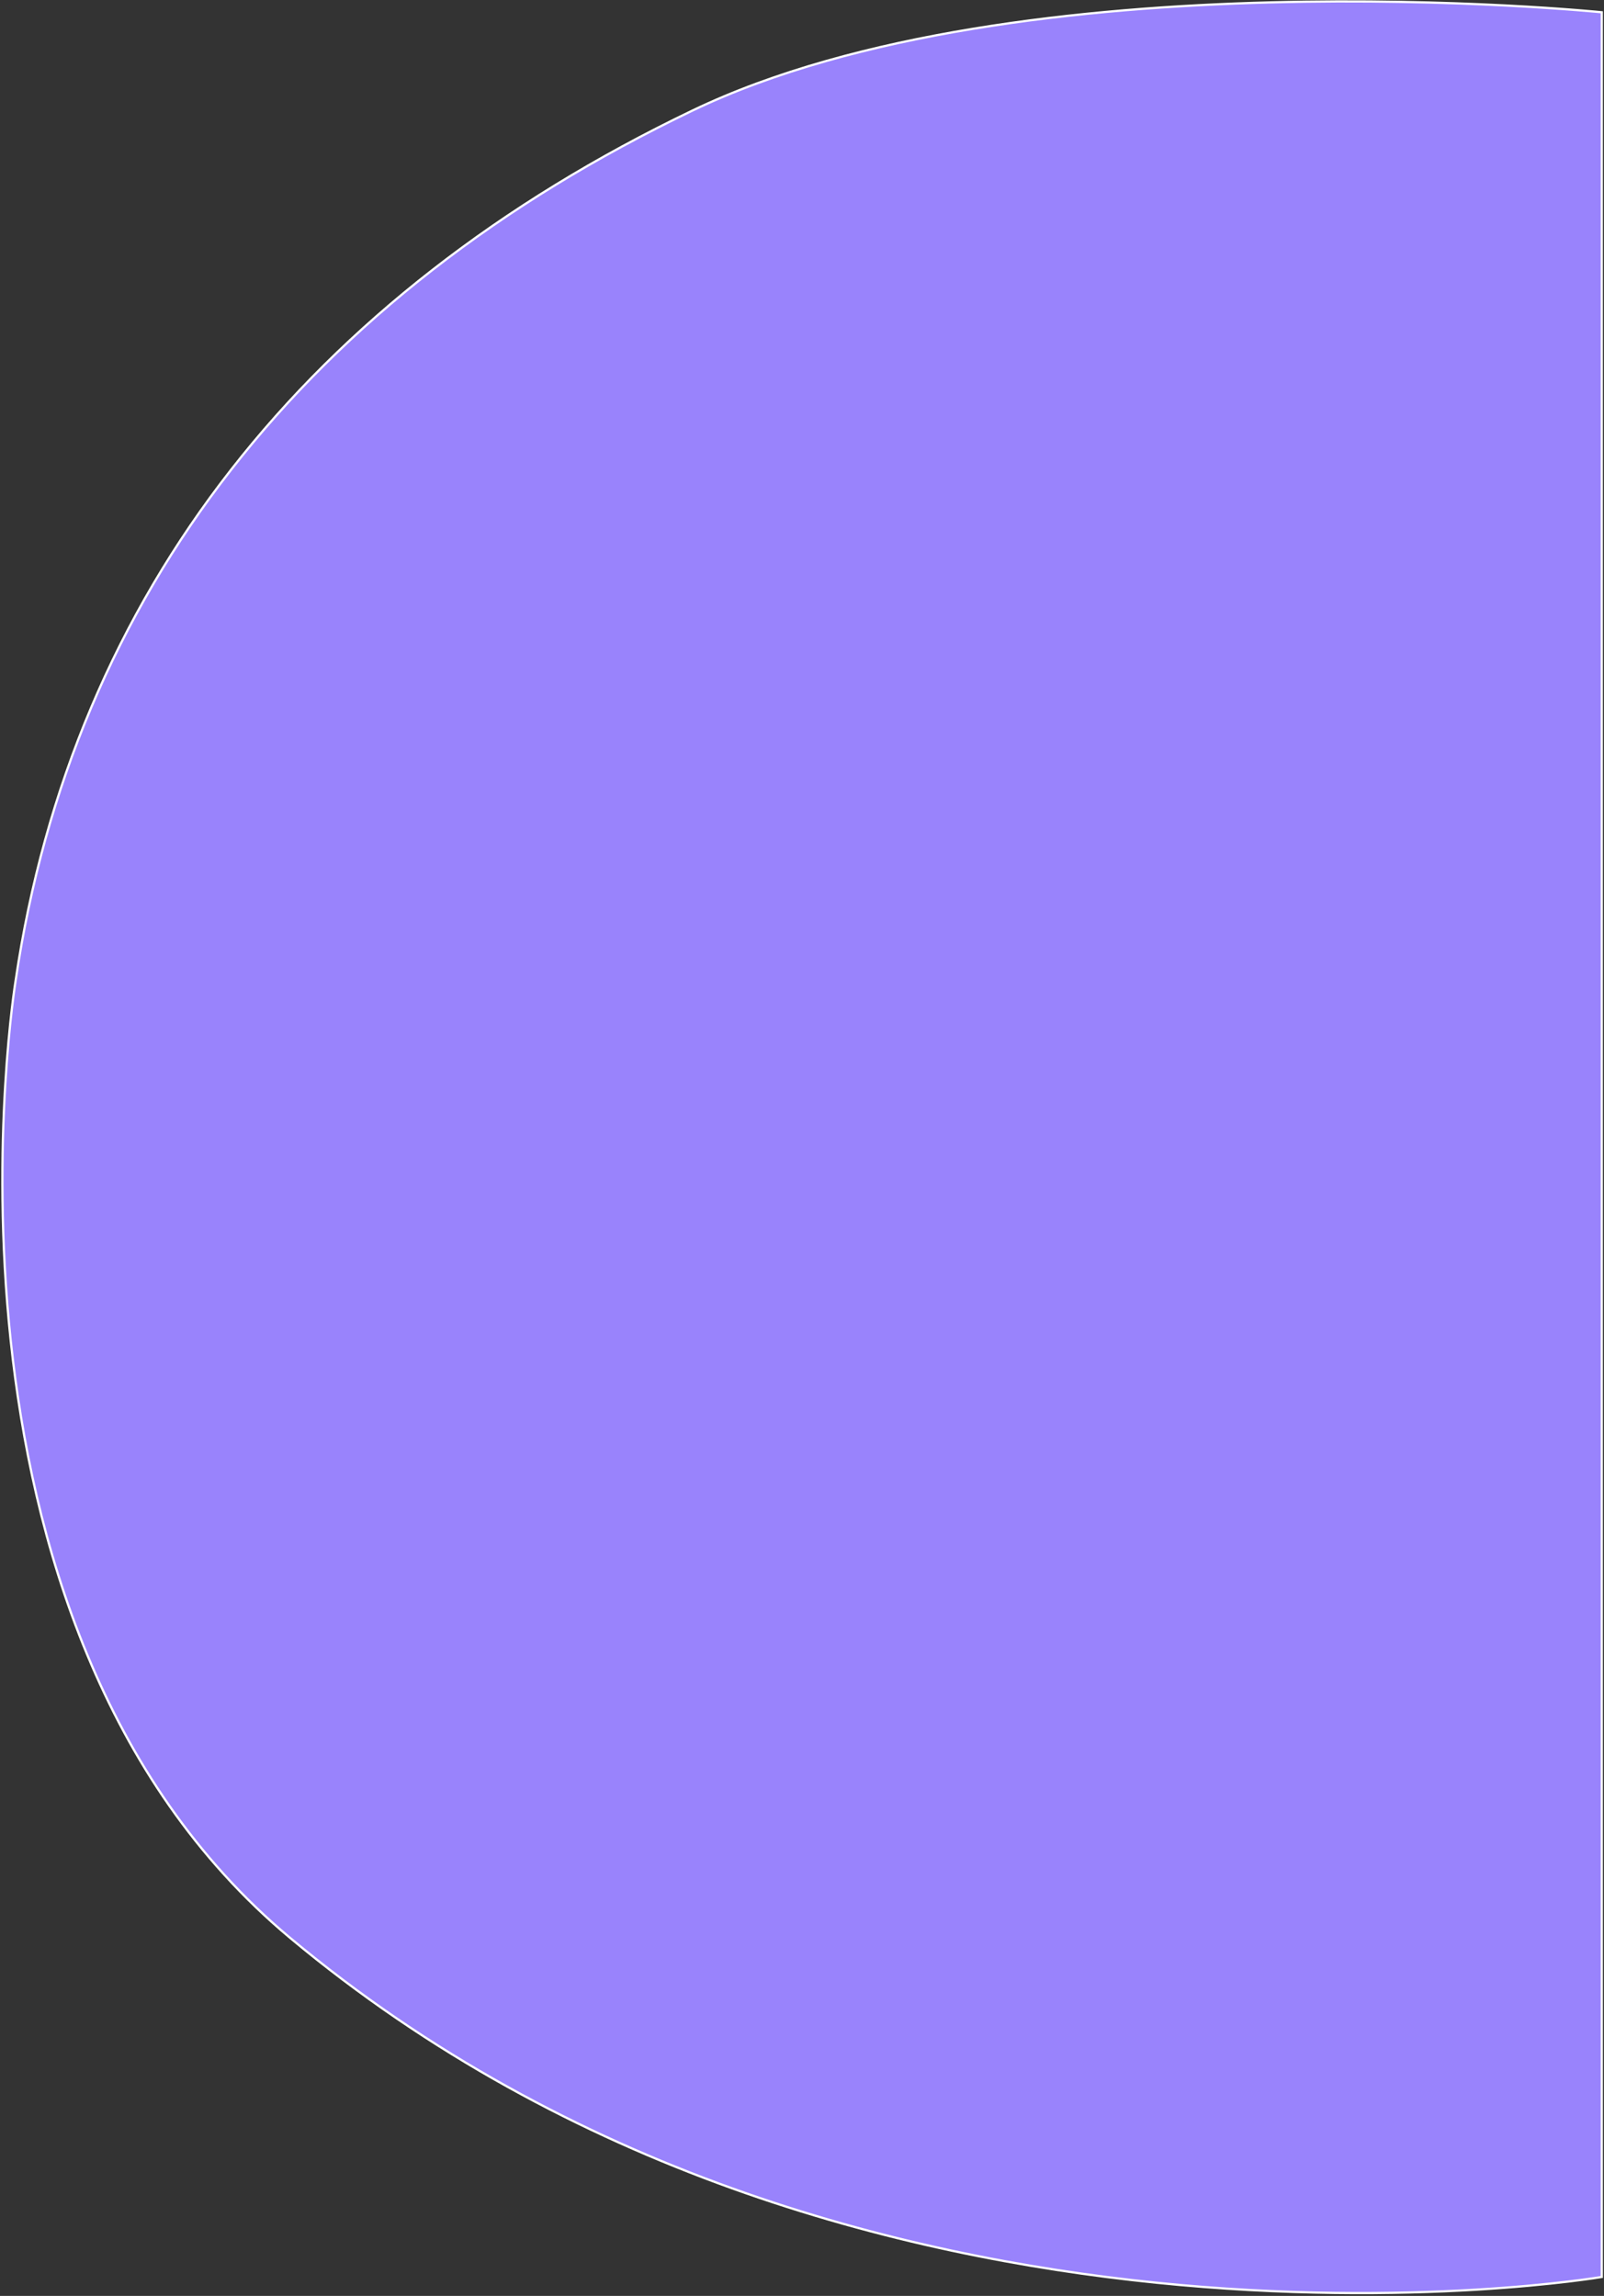 <svg width="719" height="1029" viewBox="0 0 719 1029" fill="none" xmlns="http://www.w3.org/2000/svg">
<rect x="0" y="0" width="719" height="1029" fill="#333333" stroke="none"/>
<path d="M310.5 49.5C457.46 -20.967 718.001 5.5 718.001 5.5V1020.5C718.001 1020.5 381 1078 130 868.5C-39.882 726.706 7 439.5 7 439.5C32.459 266.012 138.126 132.153 310.5 49.5Z" fill="#9983FC" stroke="white"/>
</svg>
